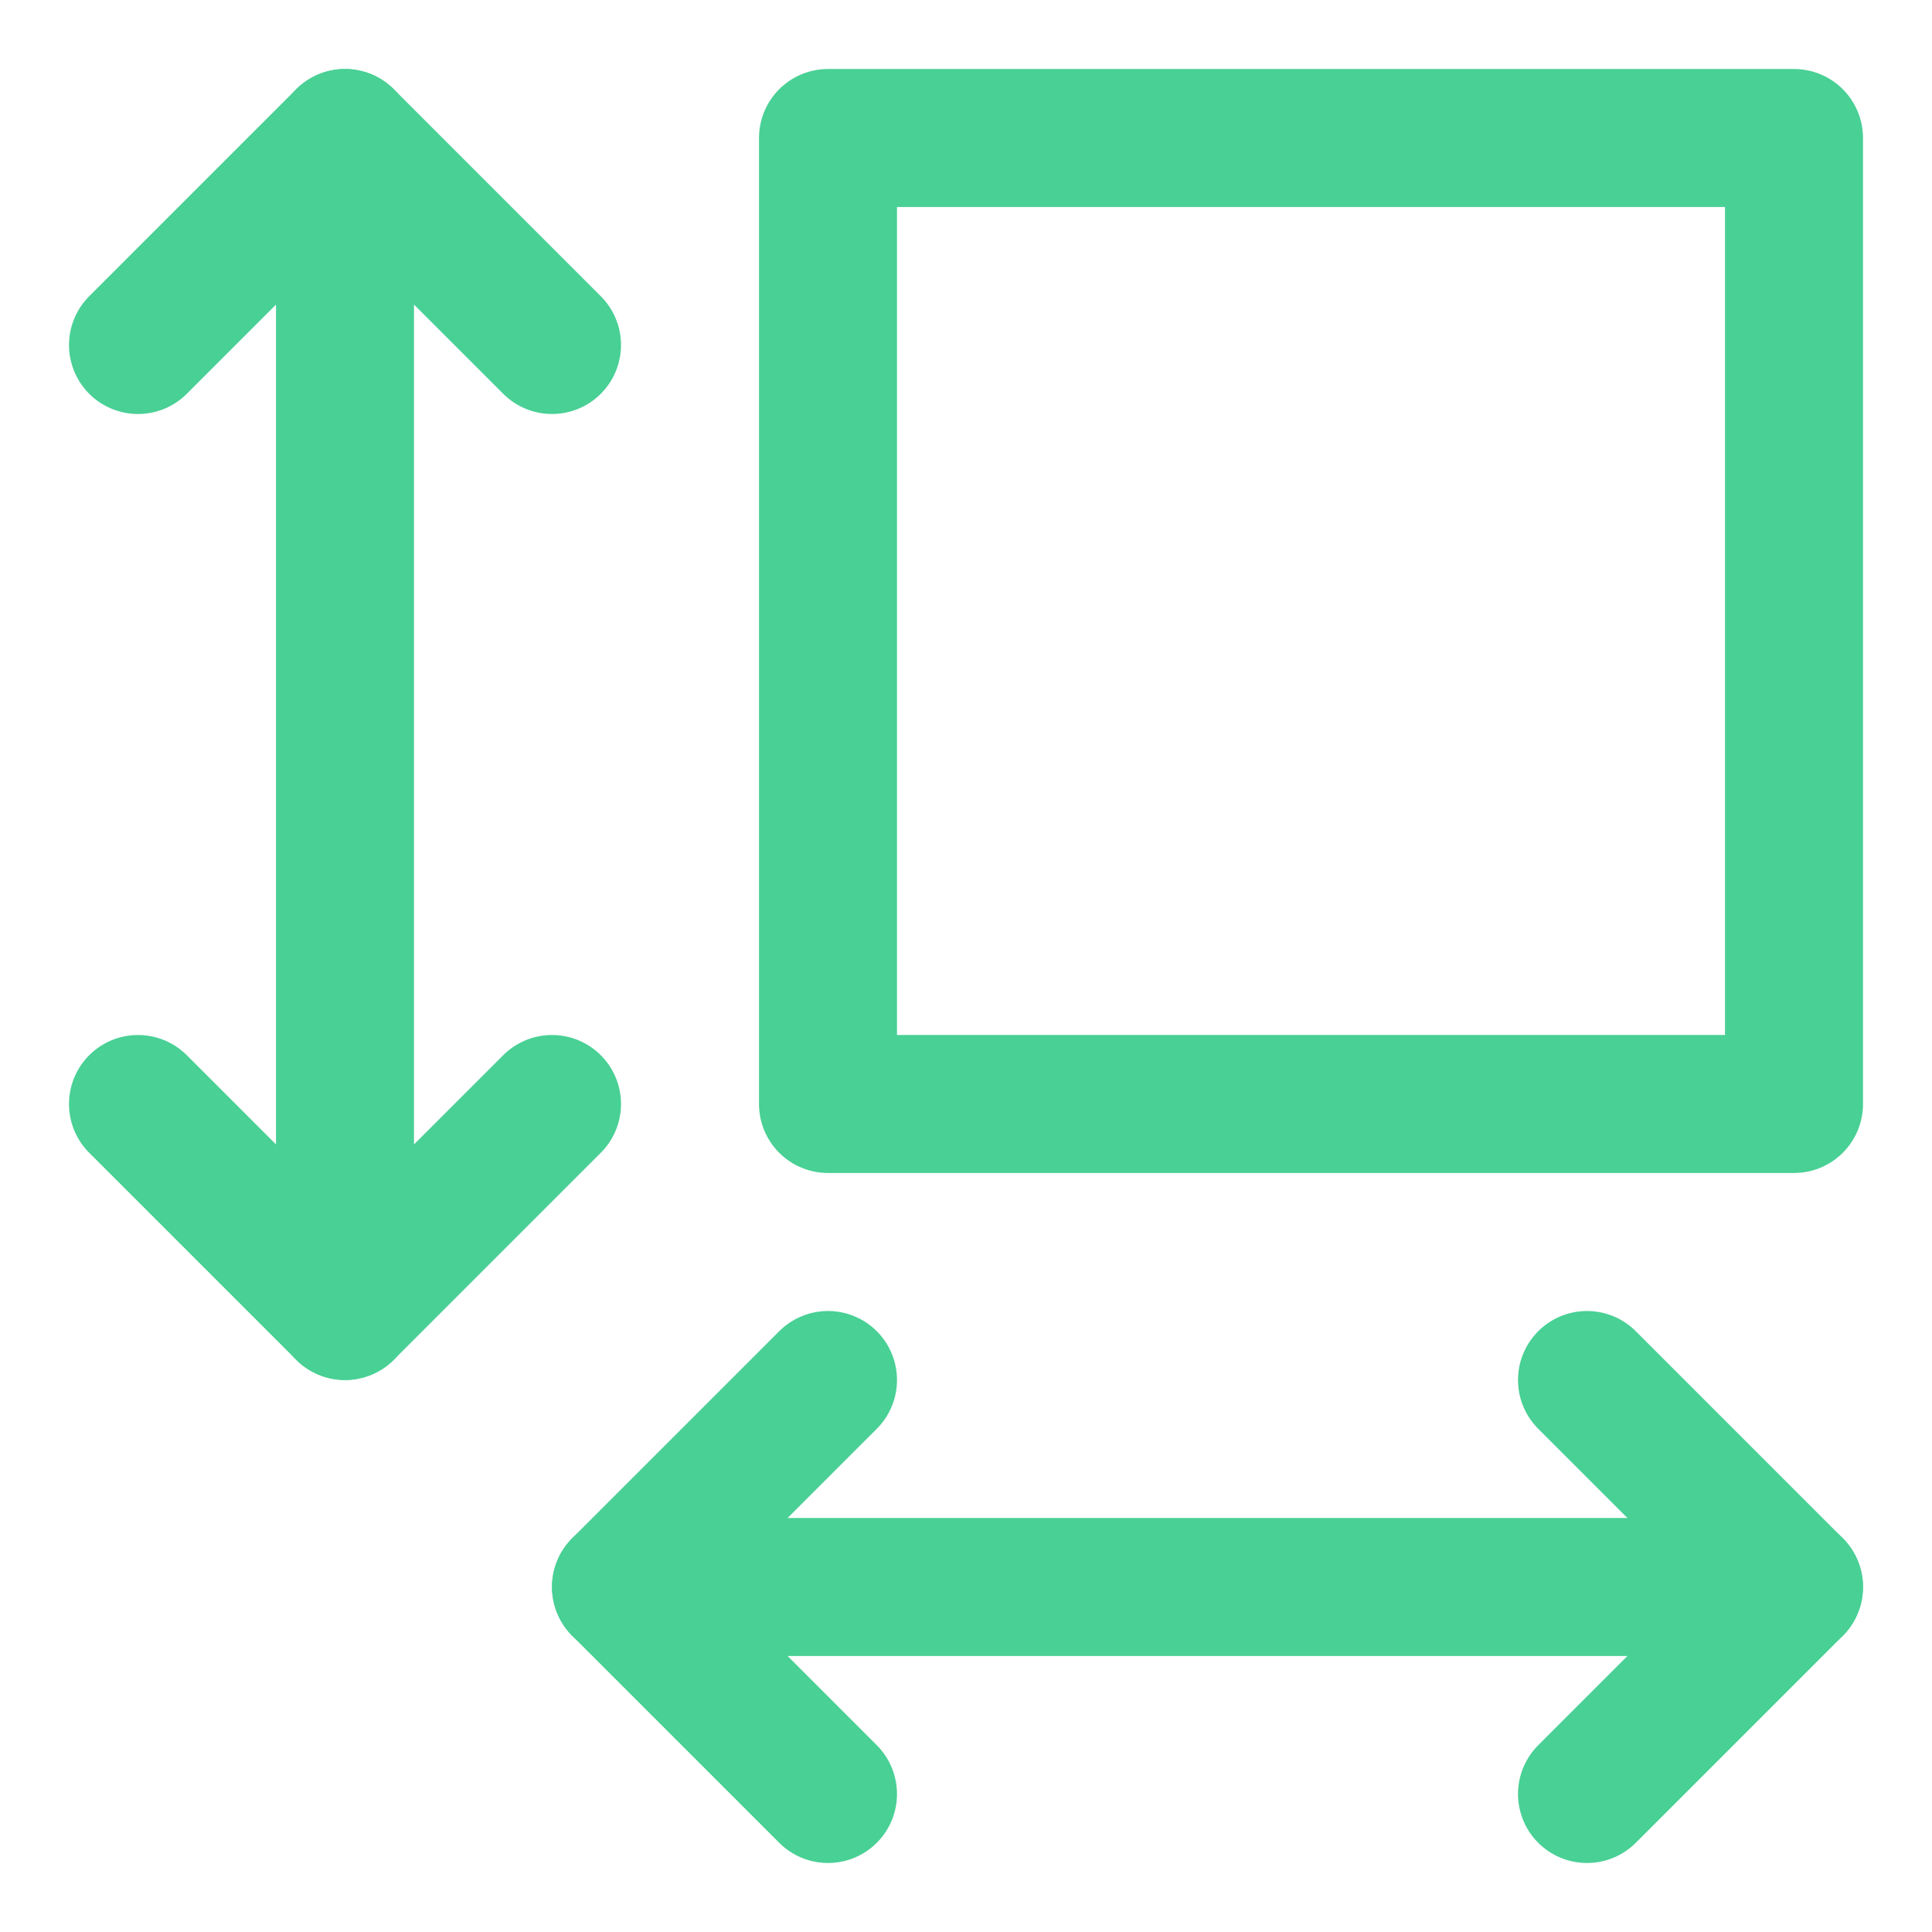 <?xml version="1.0" encoding="UTF-8"?><svg width="14mm" height="14mm" version="1.1" viewBox="0 0 14 14" xmlns="http://www.w3.org/2000/svg"><g transform="translate(-1 -1)" fill="none" stroke="#49d095" stroke-linecap="round" stroke-linejoin="round" stroke-width="1.0"><rect transform="rotate(-90)" x="-9" y="7" width="7" height="7"/><path d="m2 3.5 1.5-1.5 1.5 1.5"/><path d="m5 9-1.5 1.5-1.5-1.5"/><path d="m3.5 2-1e-7 8.5"/><path d="m12.5 11 1.5 1.5-1.5 1.5"/><path d="m7 14-1.5-1.5 1.5-1.5"/><path d="m14 12.5h-8.5"/></g></svg>
